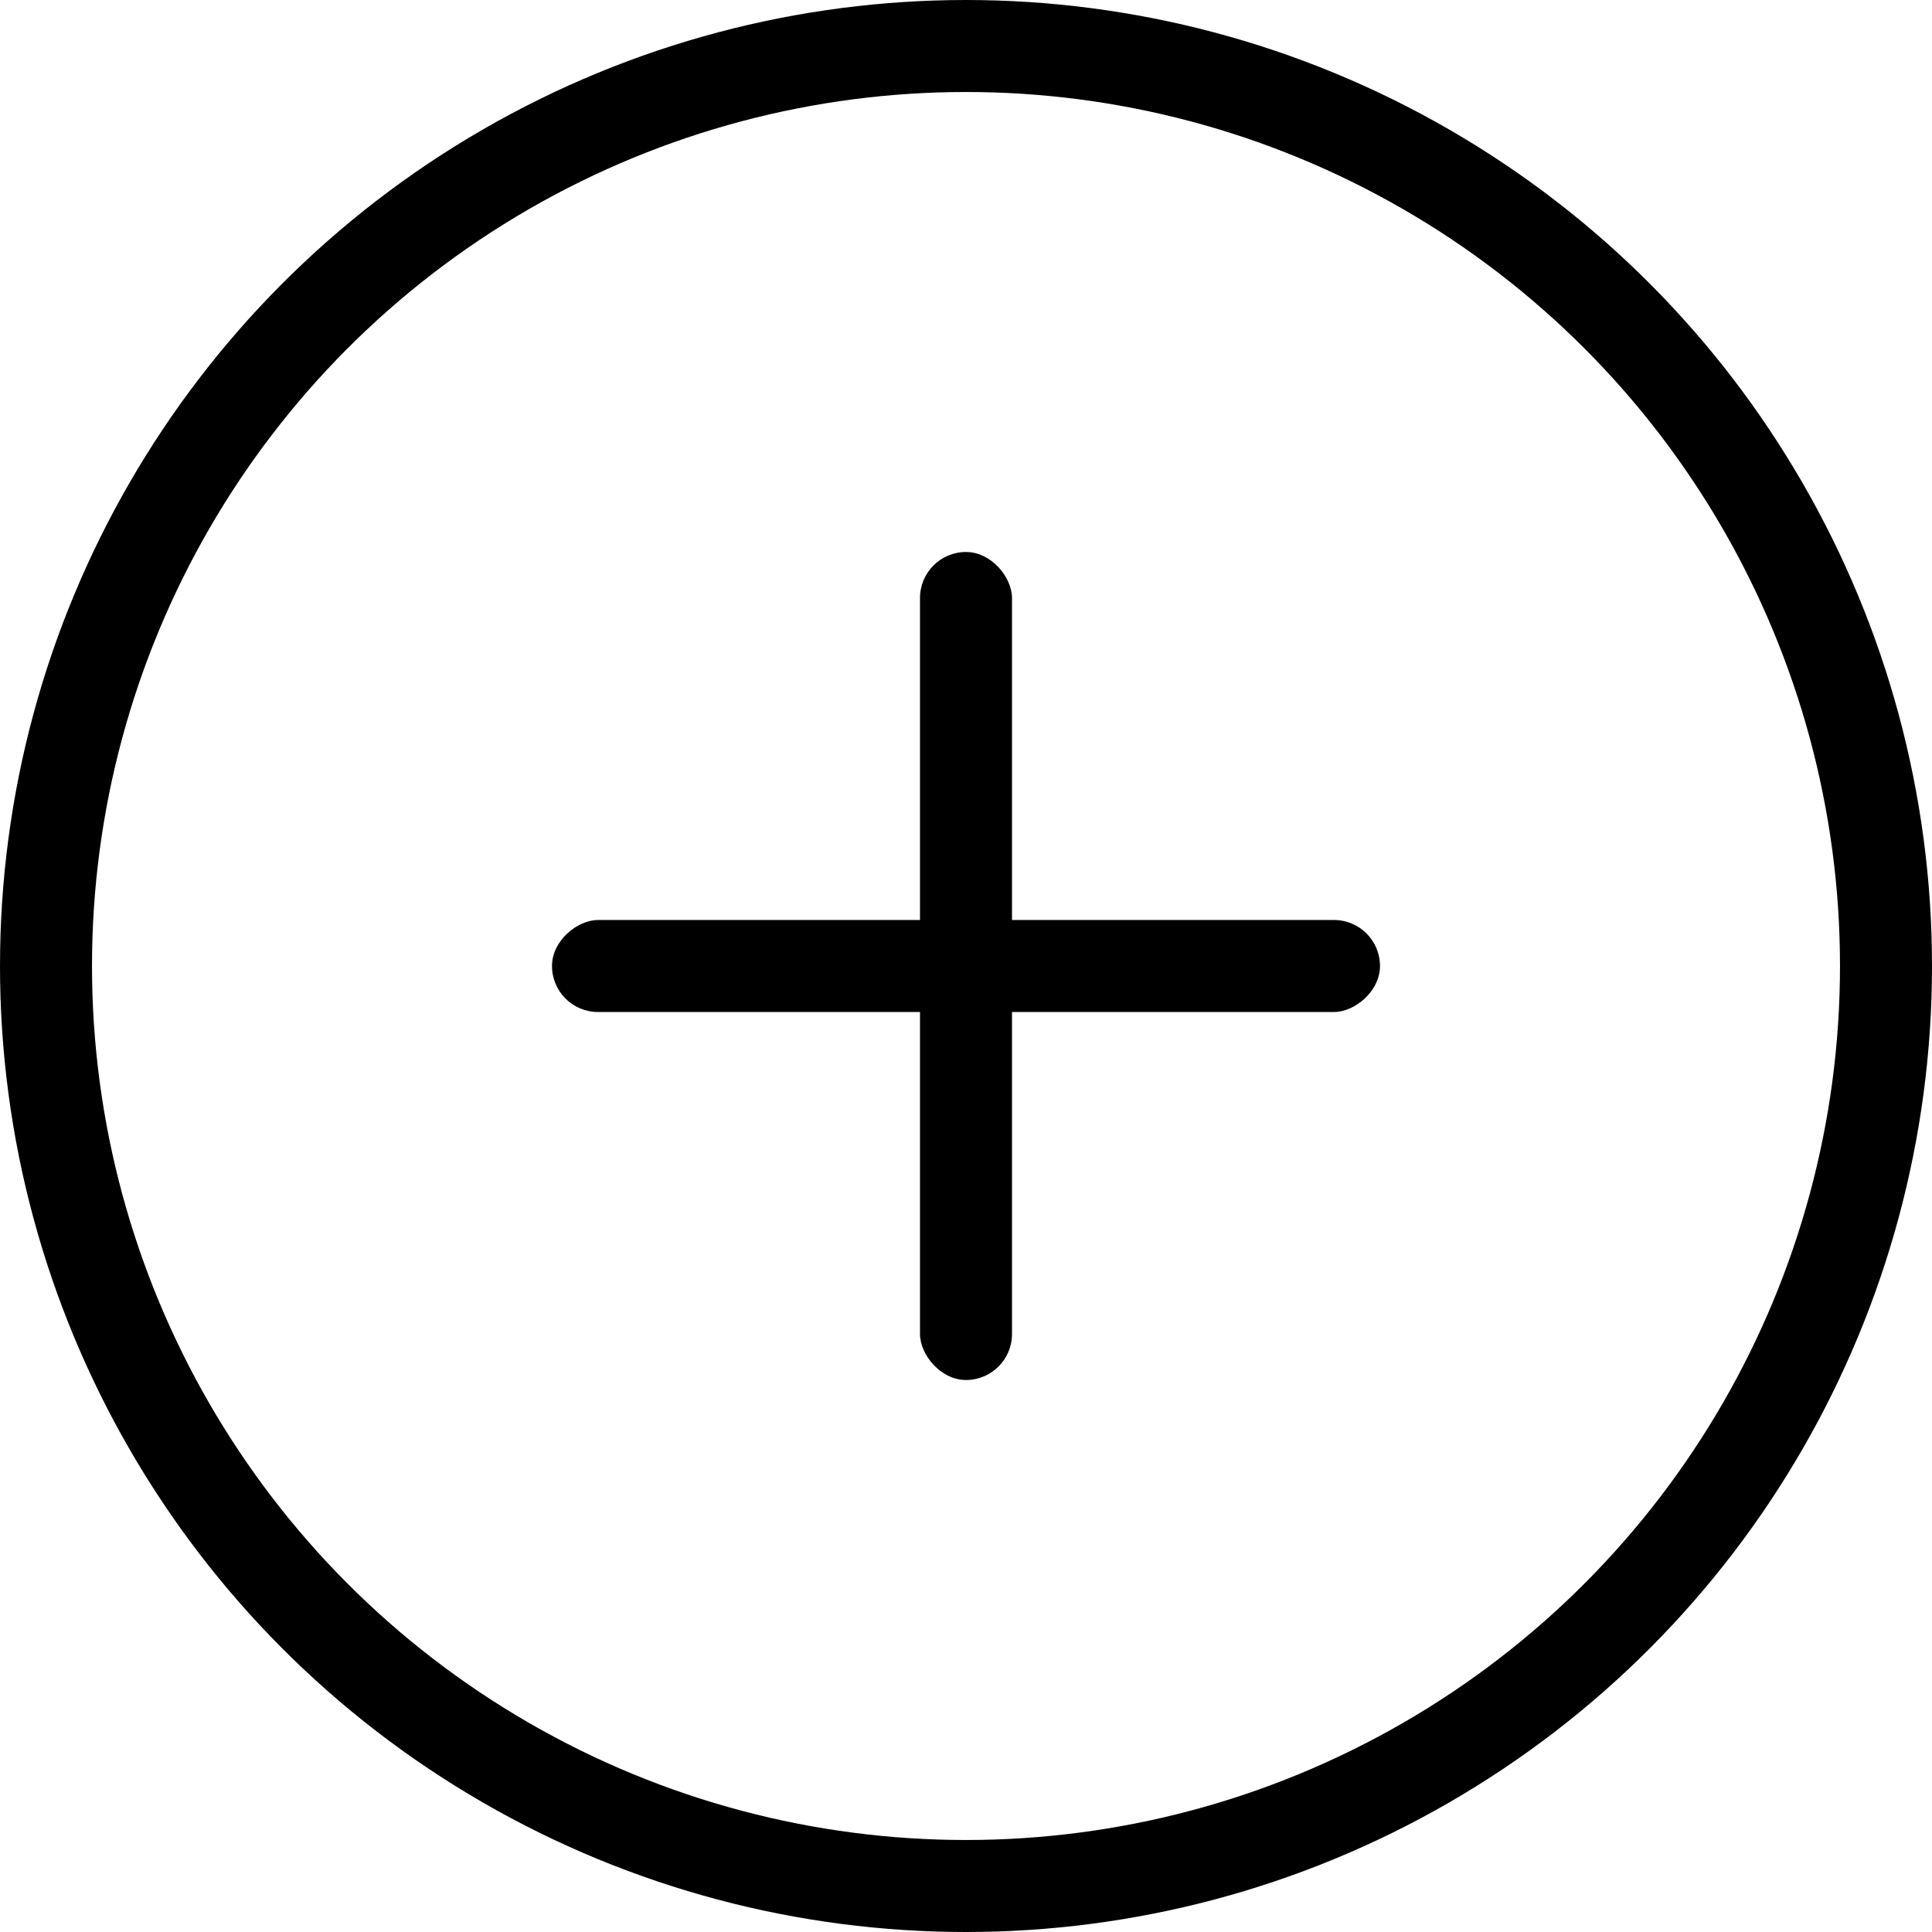 <svg width="21" height="21" viewBox="0 0 21 21" fill="none" xmlns="http://www.w3.org/2000/svg">
<circle cx="10.5" cy="10.5" r="10" stroke="currentColor"/>
<rect x="10" y="6" width="1" height="9" rx="0.5" fill="currentColor"/>
<rect x="15" y="10" width="1" height="9" rx="0.5" transform="rotate(90 15 10)" fill="currentColor"/>
</svg>
